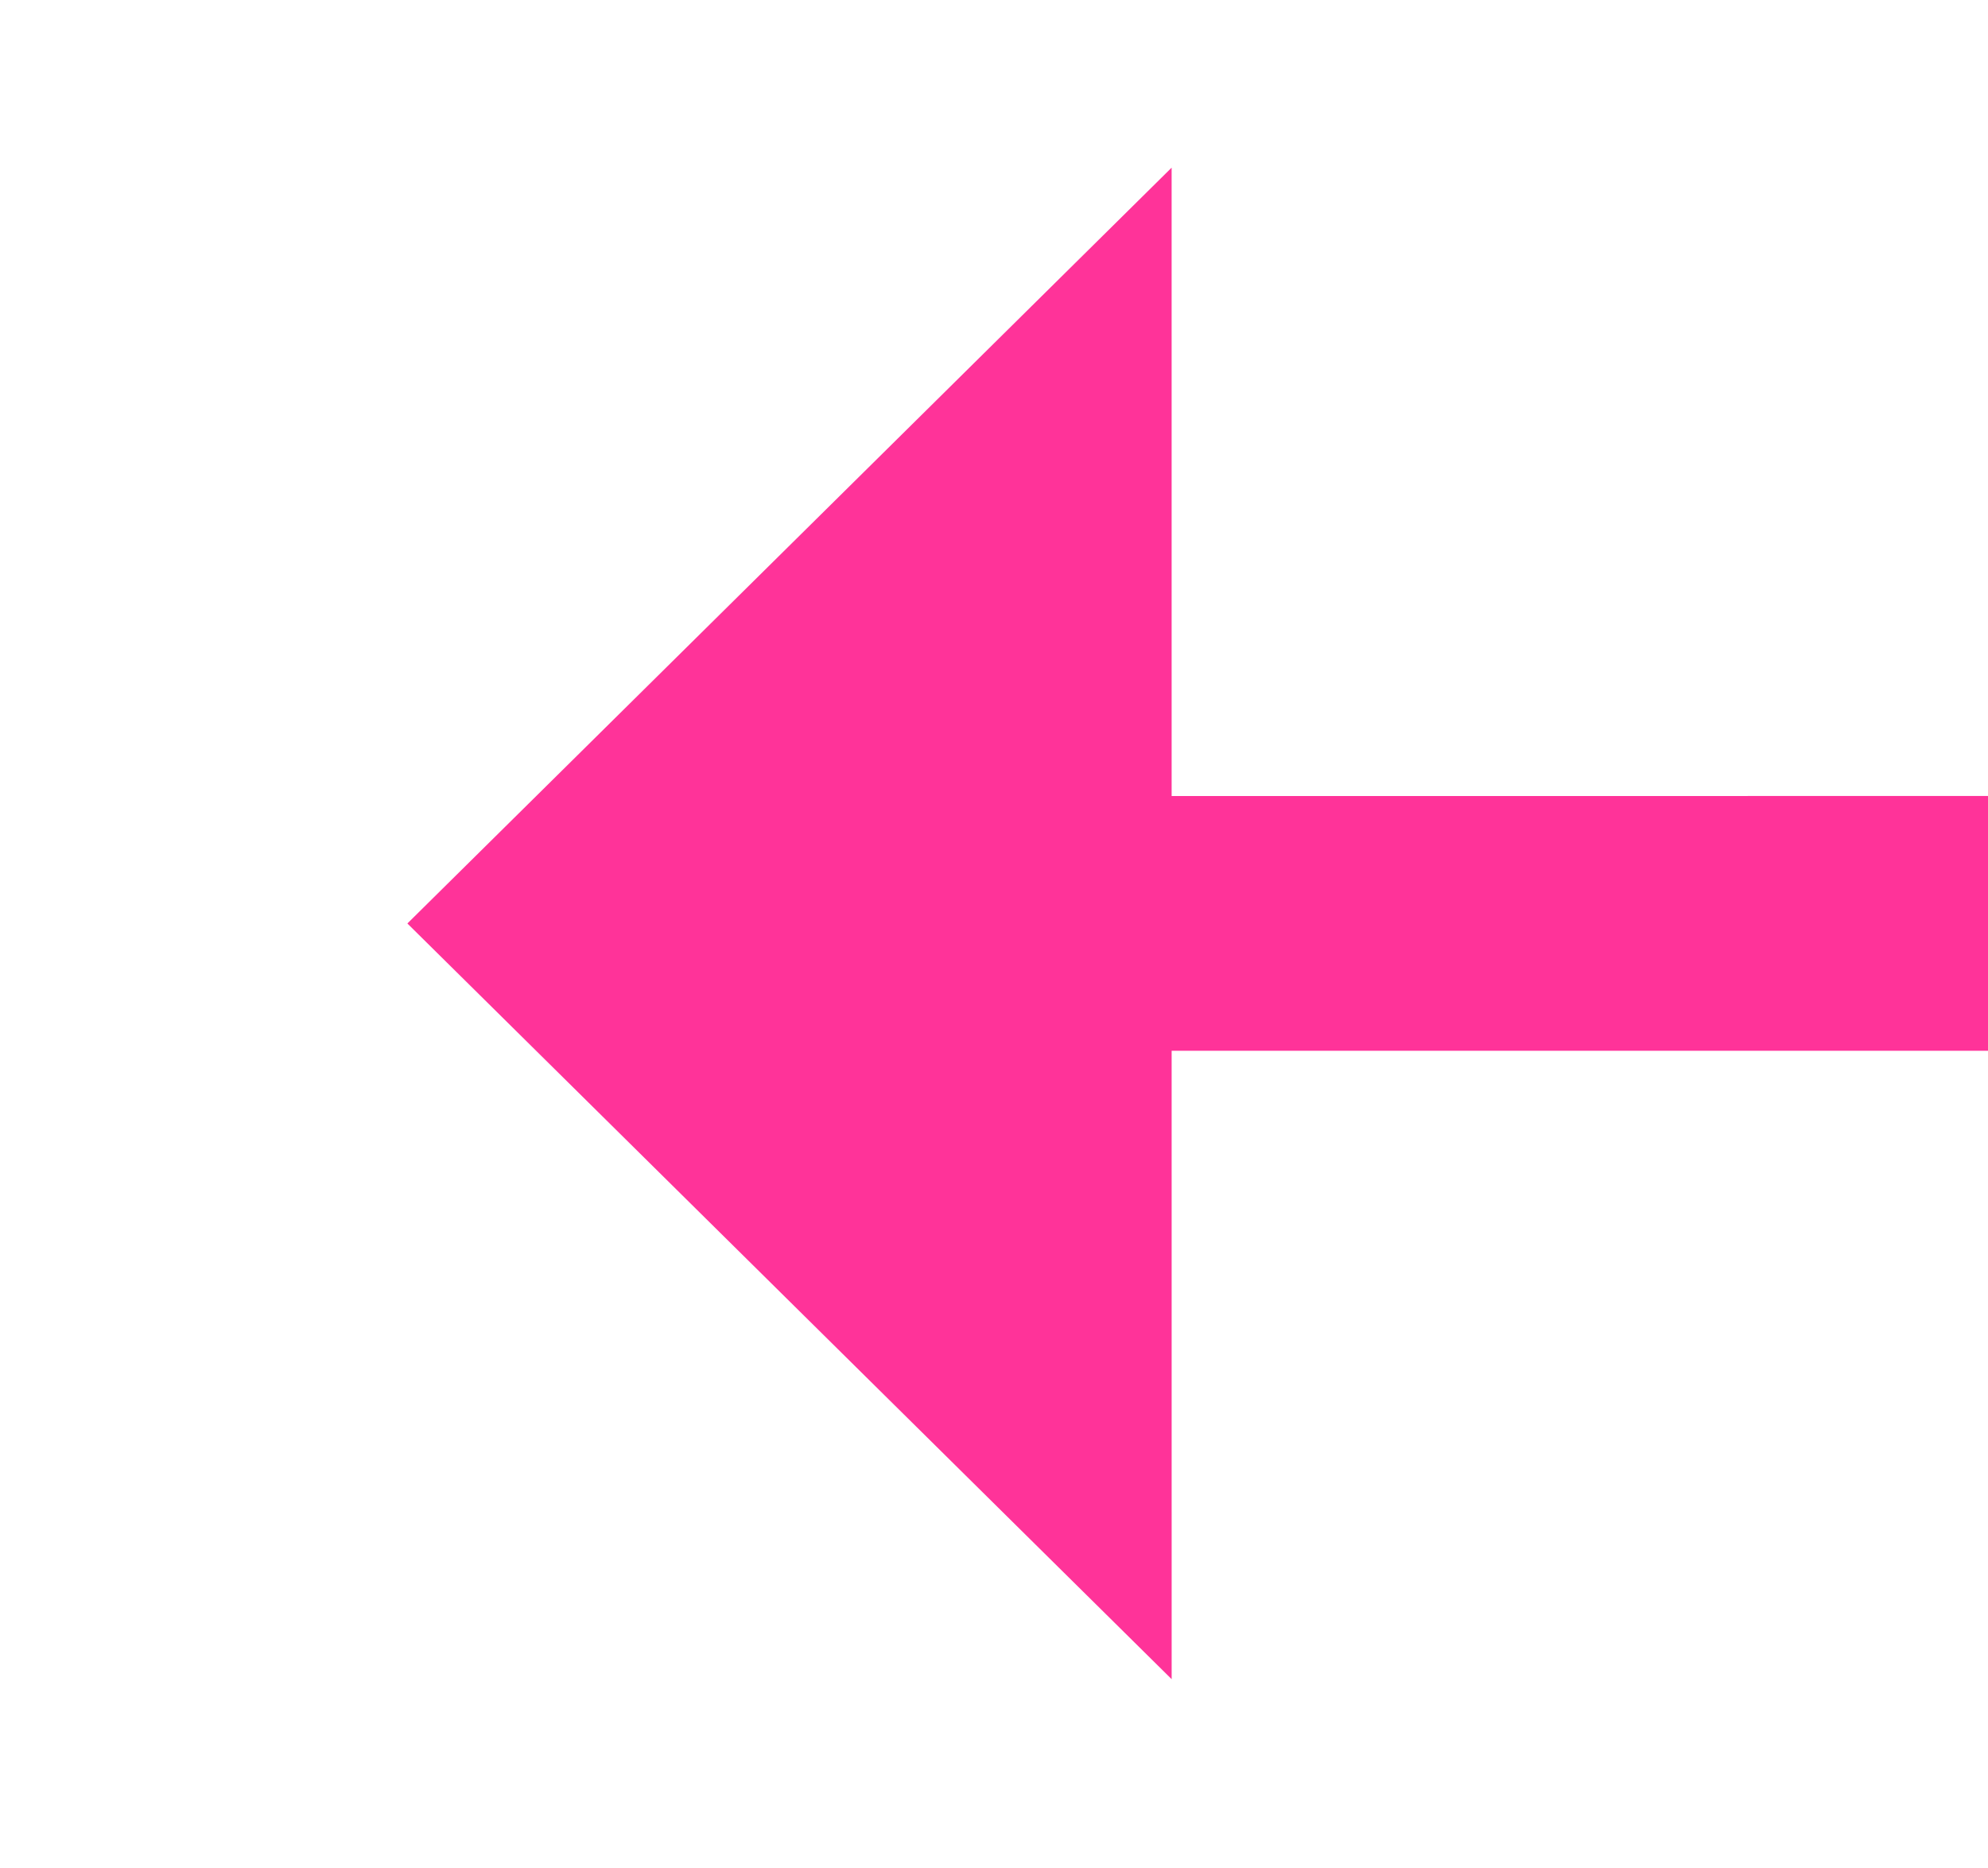 ﻿<?xml version="1.0" encoding="utf-8"?>
<svg version="1.1" xmlns:xlink="http://www.w3.org/1999/xlink" width="23.414px" height="22px" viewBox="1216.354 400.836  23.414 22" xmlns="http://www.w3.org/2000/svg">
  <g transform="matrix(0.723 -0.691 0.691 0.723 55.686 962.544 )">
    <path d="M 1513.831 684.927  L 1228.061 411.836  " stroke-width="3" stroke="#ff3399" fill="none" />
    <path d="M 1513.108 680.236  A 4 4 0 0 0 1509.108 684.236 A 4 4 0 0 0 1513.108 688.236 A 4 4 0 0 0 1517.108 684.236 A 4 4 0 0 0 1513.108 680.236 Z M 1235.656 406.784  L 1223 407  L 1223.358 419.652  L 1235.656 406.784  Z " fill-rule="nonzero" fill="#ff3399" stroke="none" />
  </g>
</svg>